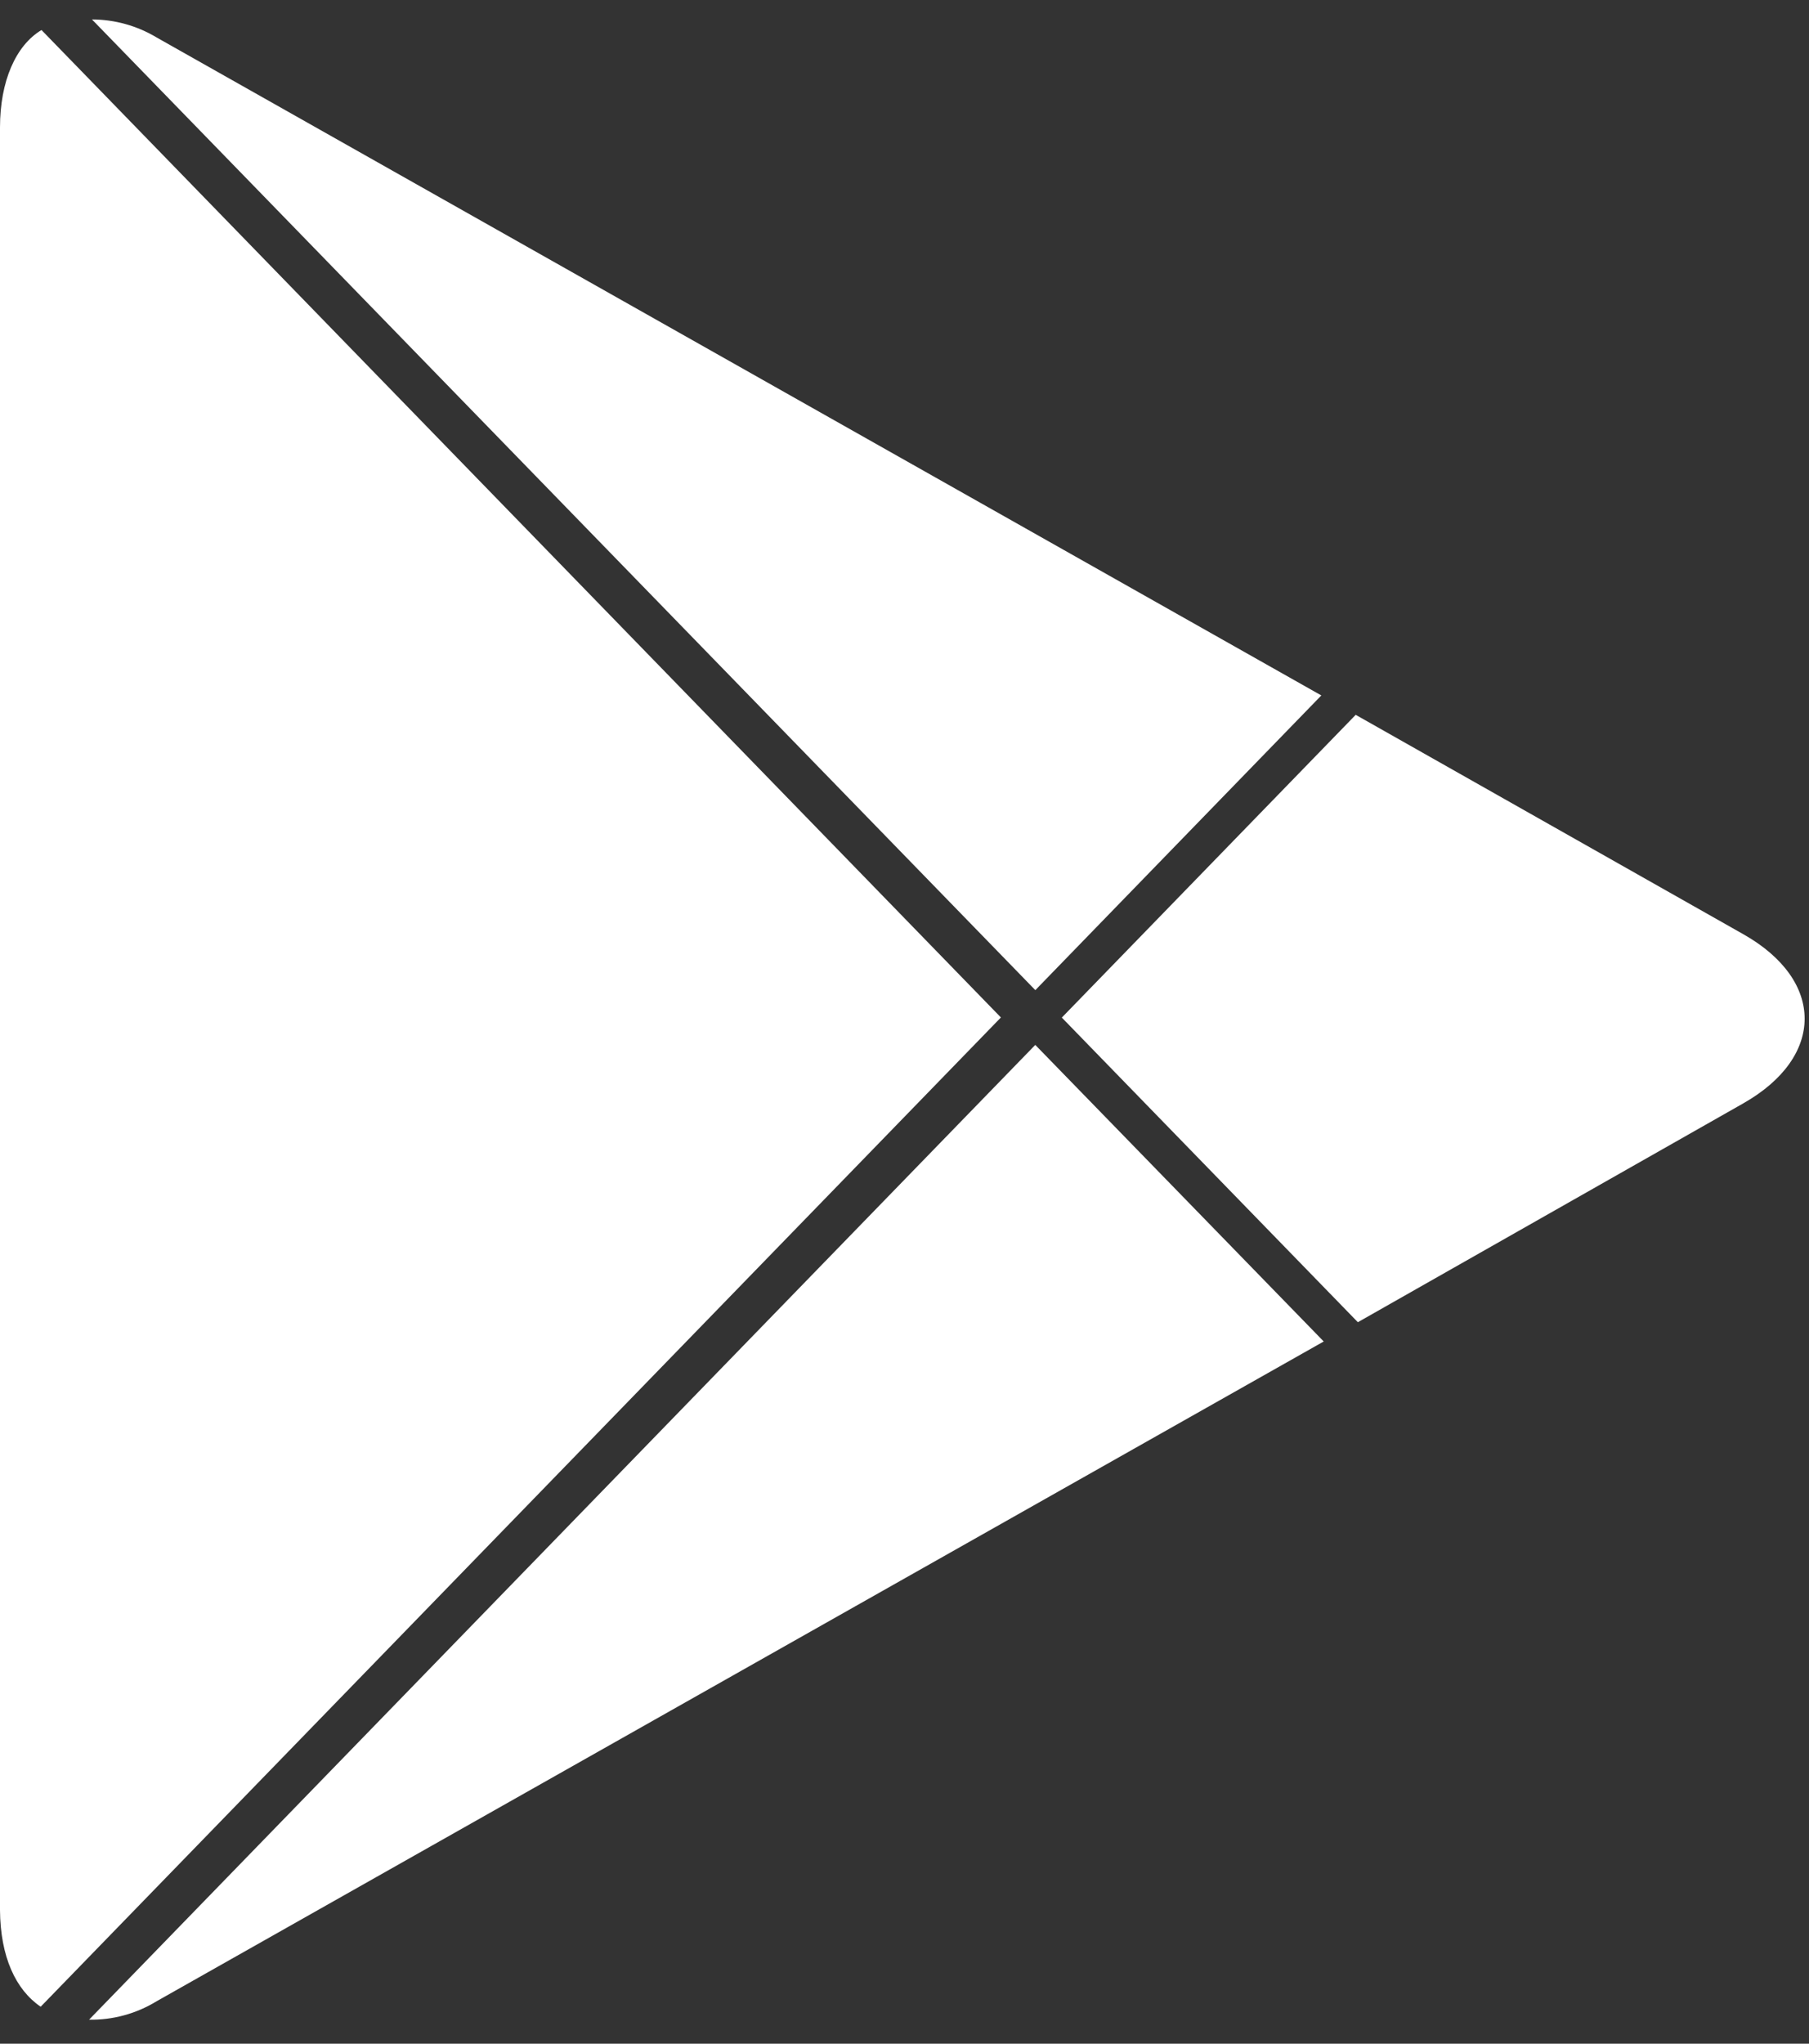 <svg width="31" height="35" viewBox="0 0 31 35" fill="none" xmlns="http://www.w3.org/2000/svg">
<rect x="0" y="0" width="31" height="35" fill="#333333" stroke="none"/>
<path d="M0.697 34.367L17.152 17.425L0.711 0.514C0.272 0.777 0 1.387 0 2.184V32.712C0.006 33.51 0.268 34.075 0.697 34.367V34.367Z" fill="white"/>
<path d="M17.742 16.957L22.643 11.91L2.683 0.641C2.347 0.44 1.965 0.334 1.576 0.333L17.74 16.955L17.742 16.957Z" fill="white"/>
<path d="M17.741 17.895L1.526 34.589C1.933 34.596 2.334 34.487 2.684 34.273L22.684 22.974L17.741 17.895Z" fill="white"/>
<path d="M29.874 15.999L23.232 12.242L18.196 17.427L23.269 22.644L29.872 18.897C31.276 18.101 31.276 16.791 29.874 15.999Z" fill="white"/>
</svg>
